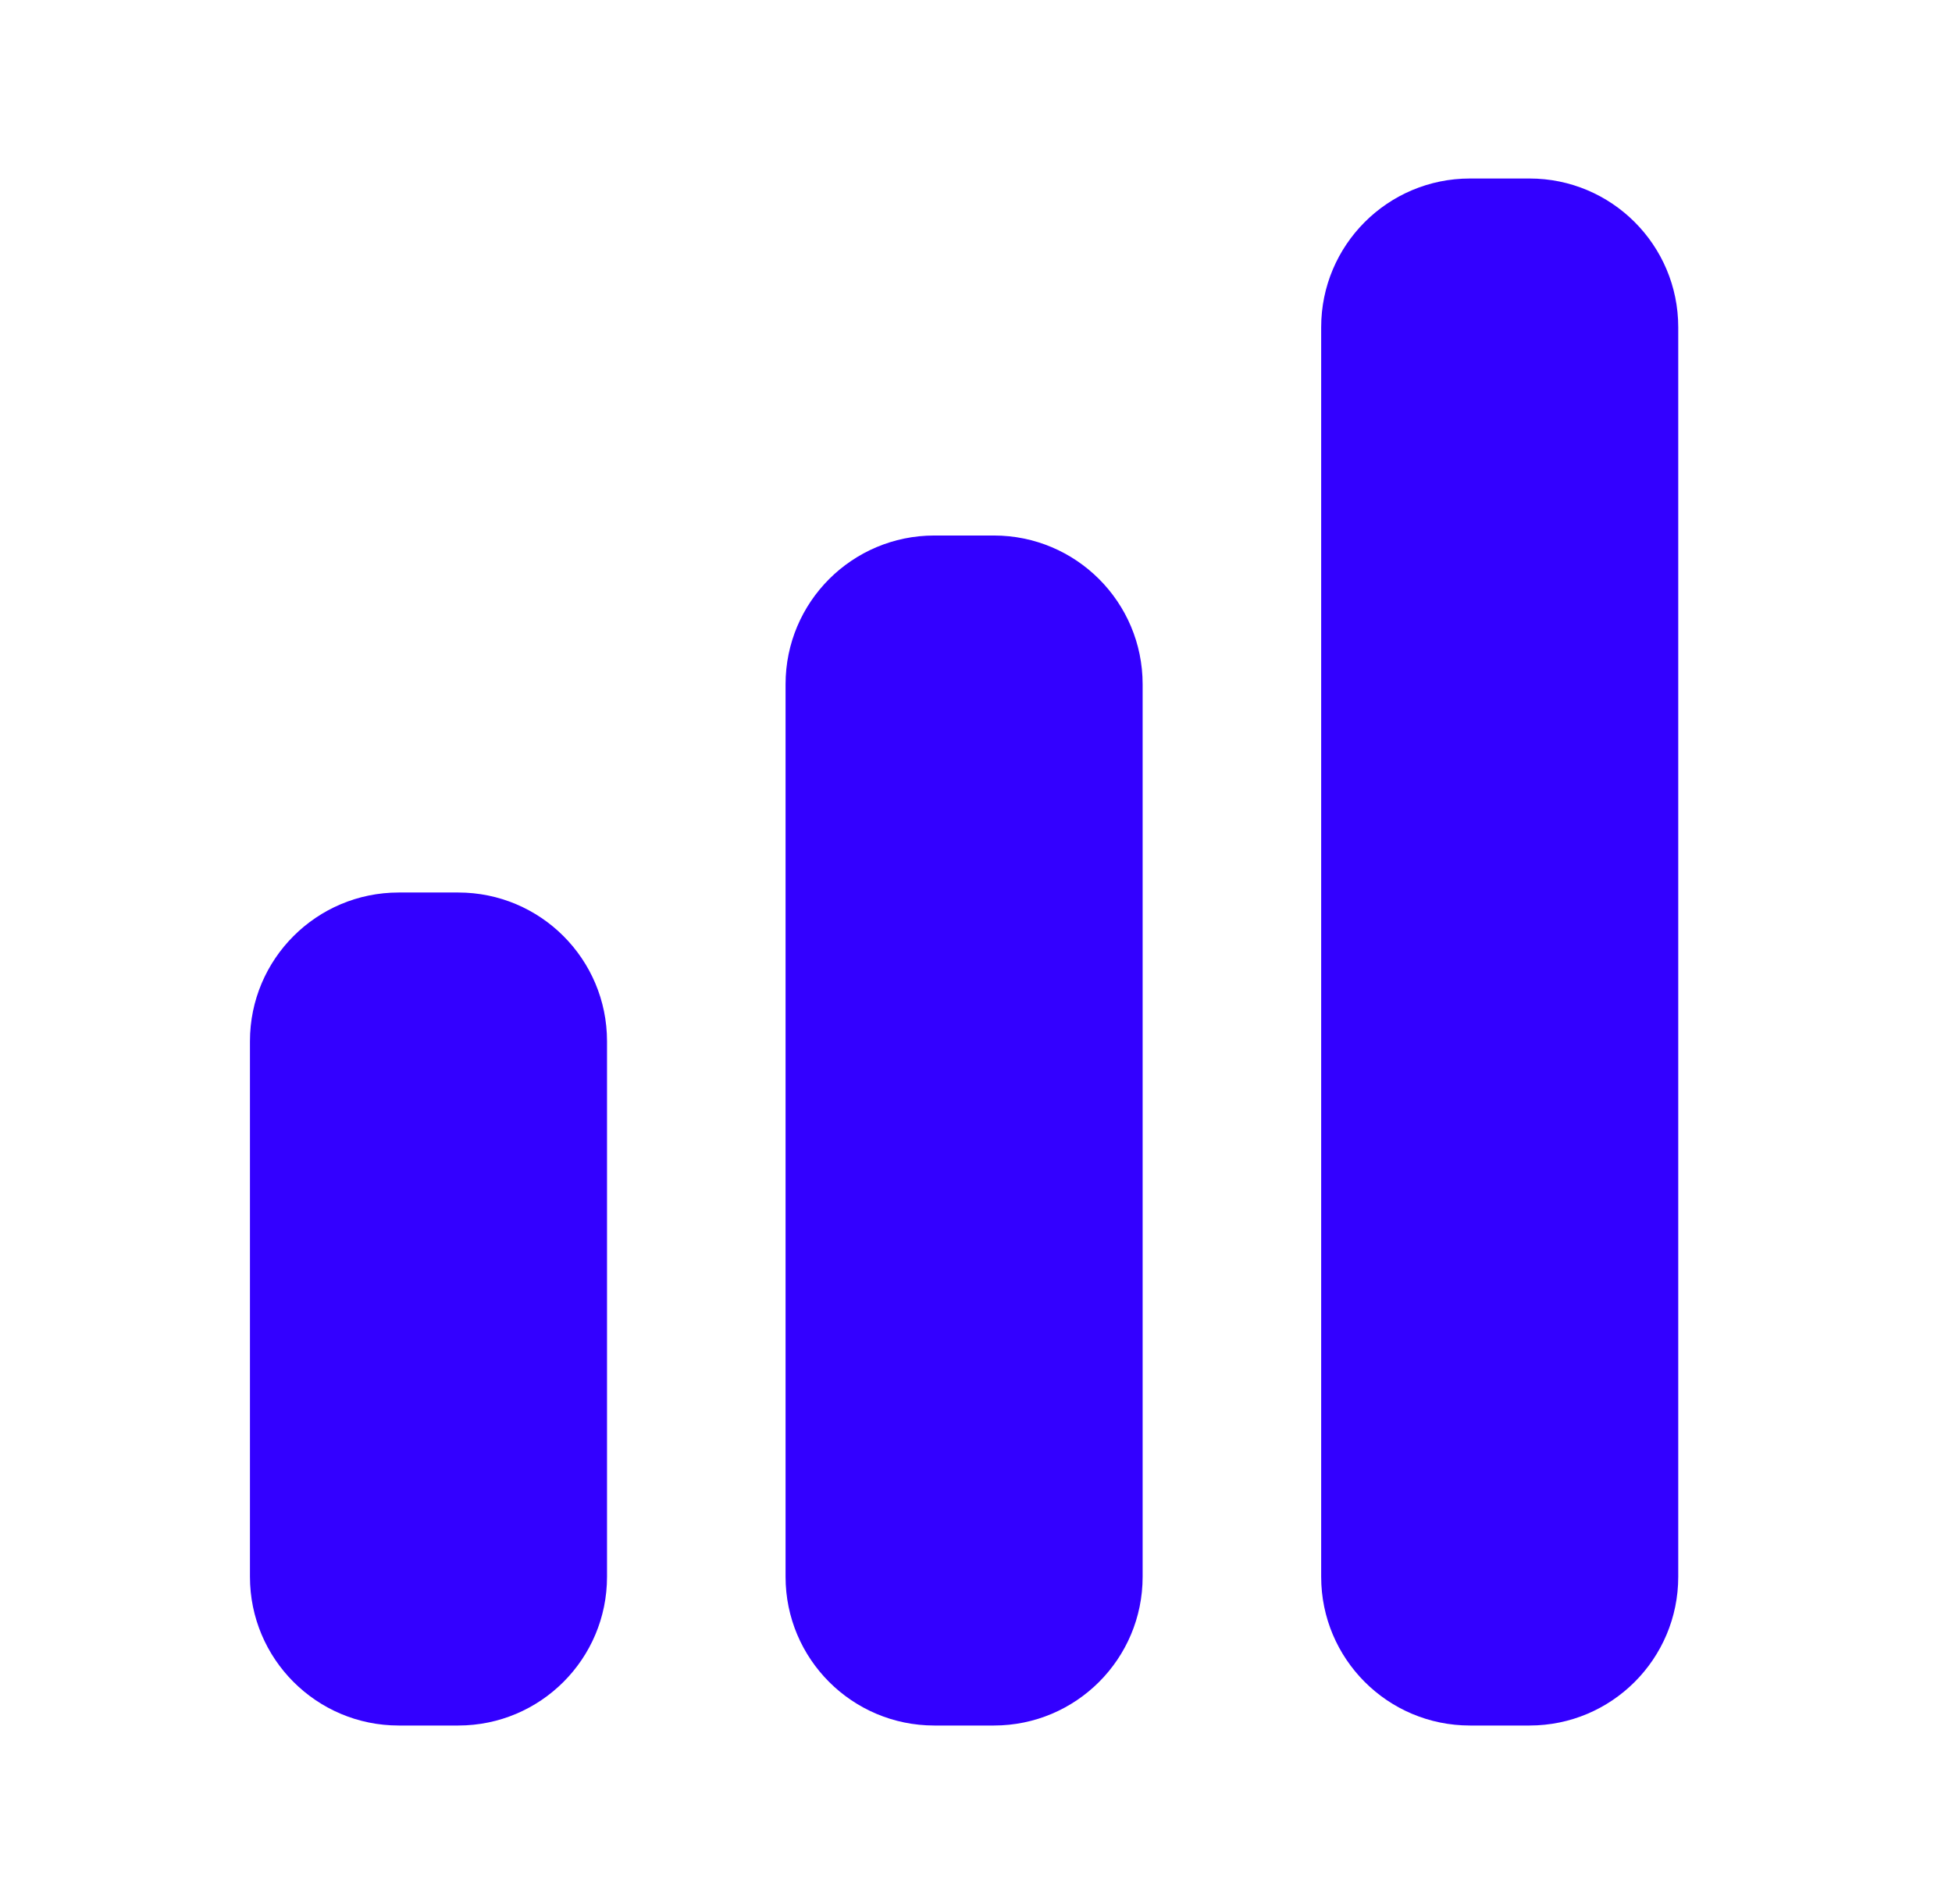 <svg width="41" height="40" viewBox="0 0 41 40" fill="none" xmlns="http://www.w3.org/2000/svg">
<path d="M30.875 3.75C29.149 3.75 27.75 5.149 27.75 6.875V33.125C27.75 34.851 29.149 36.25 30.875 36.25H32.125C33.851 36.25 35.25 34.851 35.25 33.125V6.875C35.25 5.149 33.851 3.75 32.125 3.75H30.875Z" fill="#3300FF"/>
<path d="M16.5 14.375C16.5 12.649 17.899 11.25 19.625 11.25H20.875C22.601 11.25 24 12.649 24 14.375V33.125C24 34.851 22.601 36.25 20.875 36.25H19.625C17.899 36.25 16.5 34.851 16.5 33.125V14.375Z" fill="#3300FF"/>
<path d="M5.25 21.875C5.25 20.149 6.649 18.75 8.375 18.75H9.625C11.351 18.75 12.75 20.149 12.75 21.875V33.125C12.75 34.851 11.351 36.25 9.625 36.25H8.375C6.649 36.25 5.25 34.851 5.25 33.125V21.875Z" fill="#3300FF"/>
</svg>
